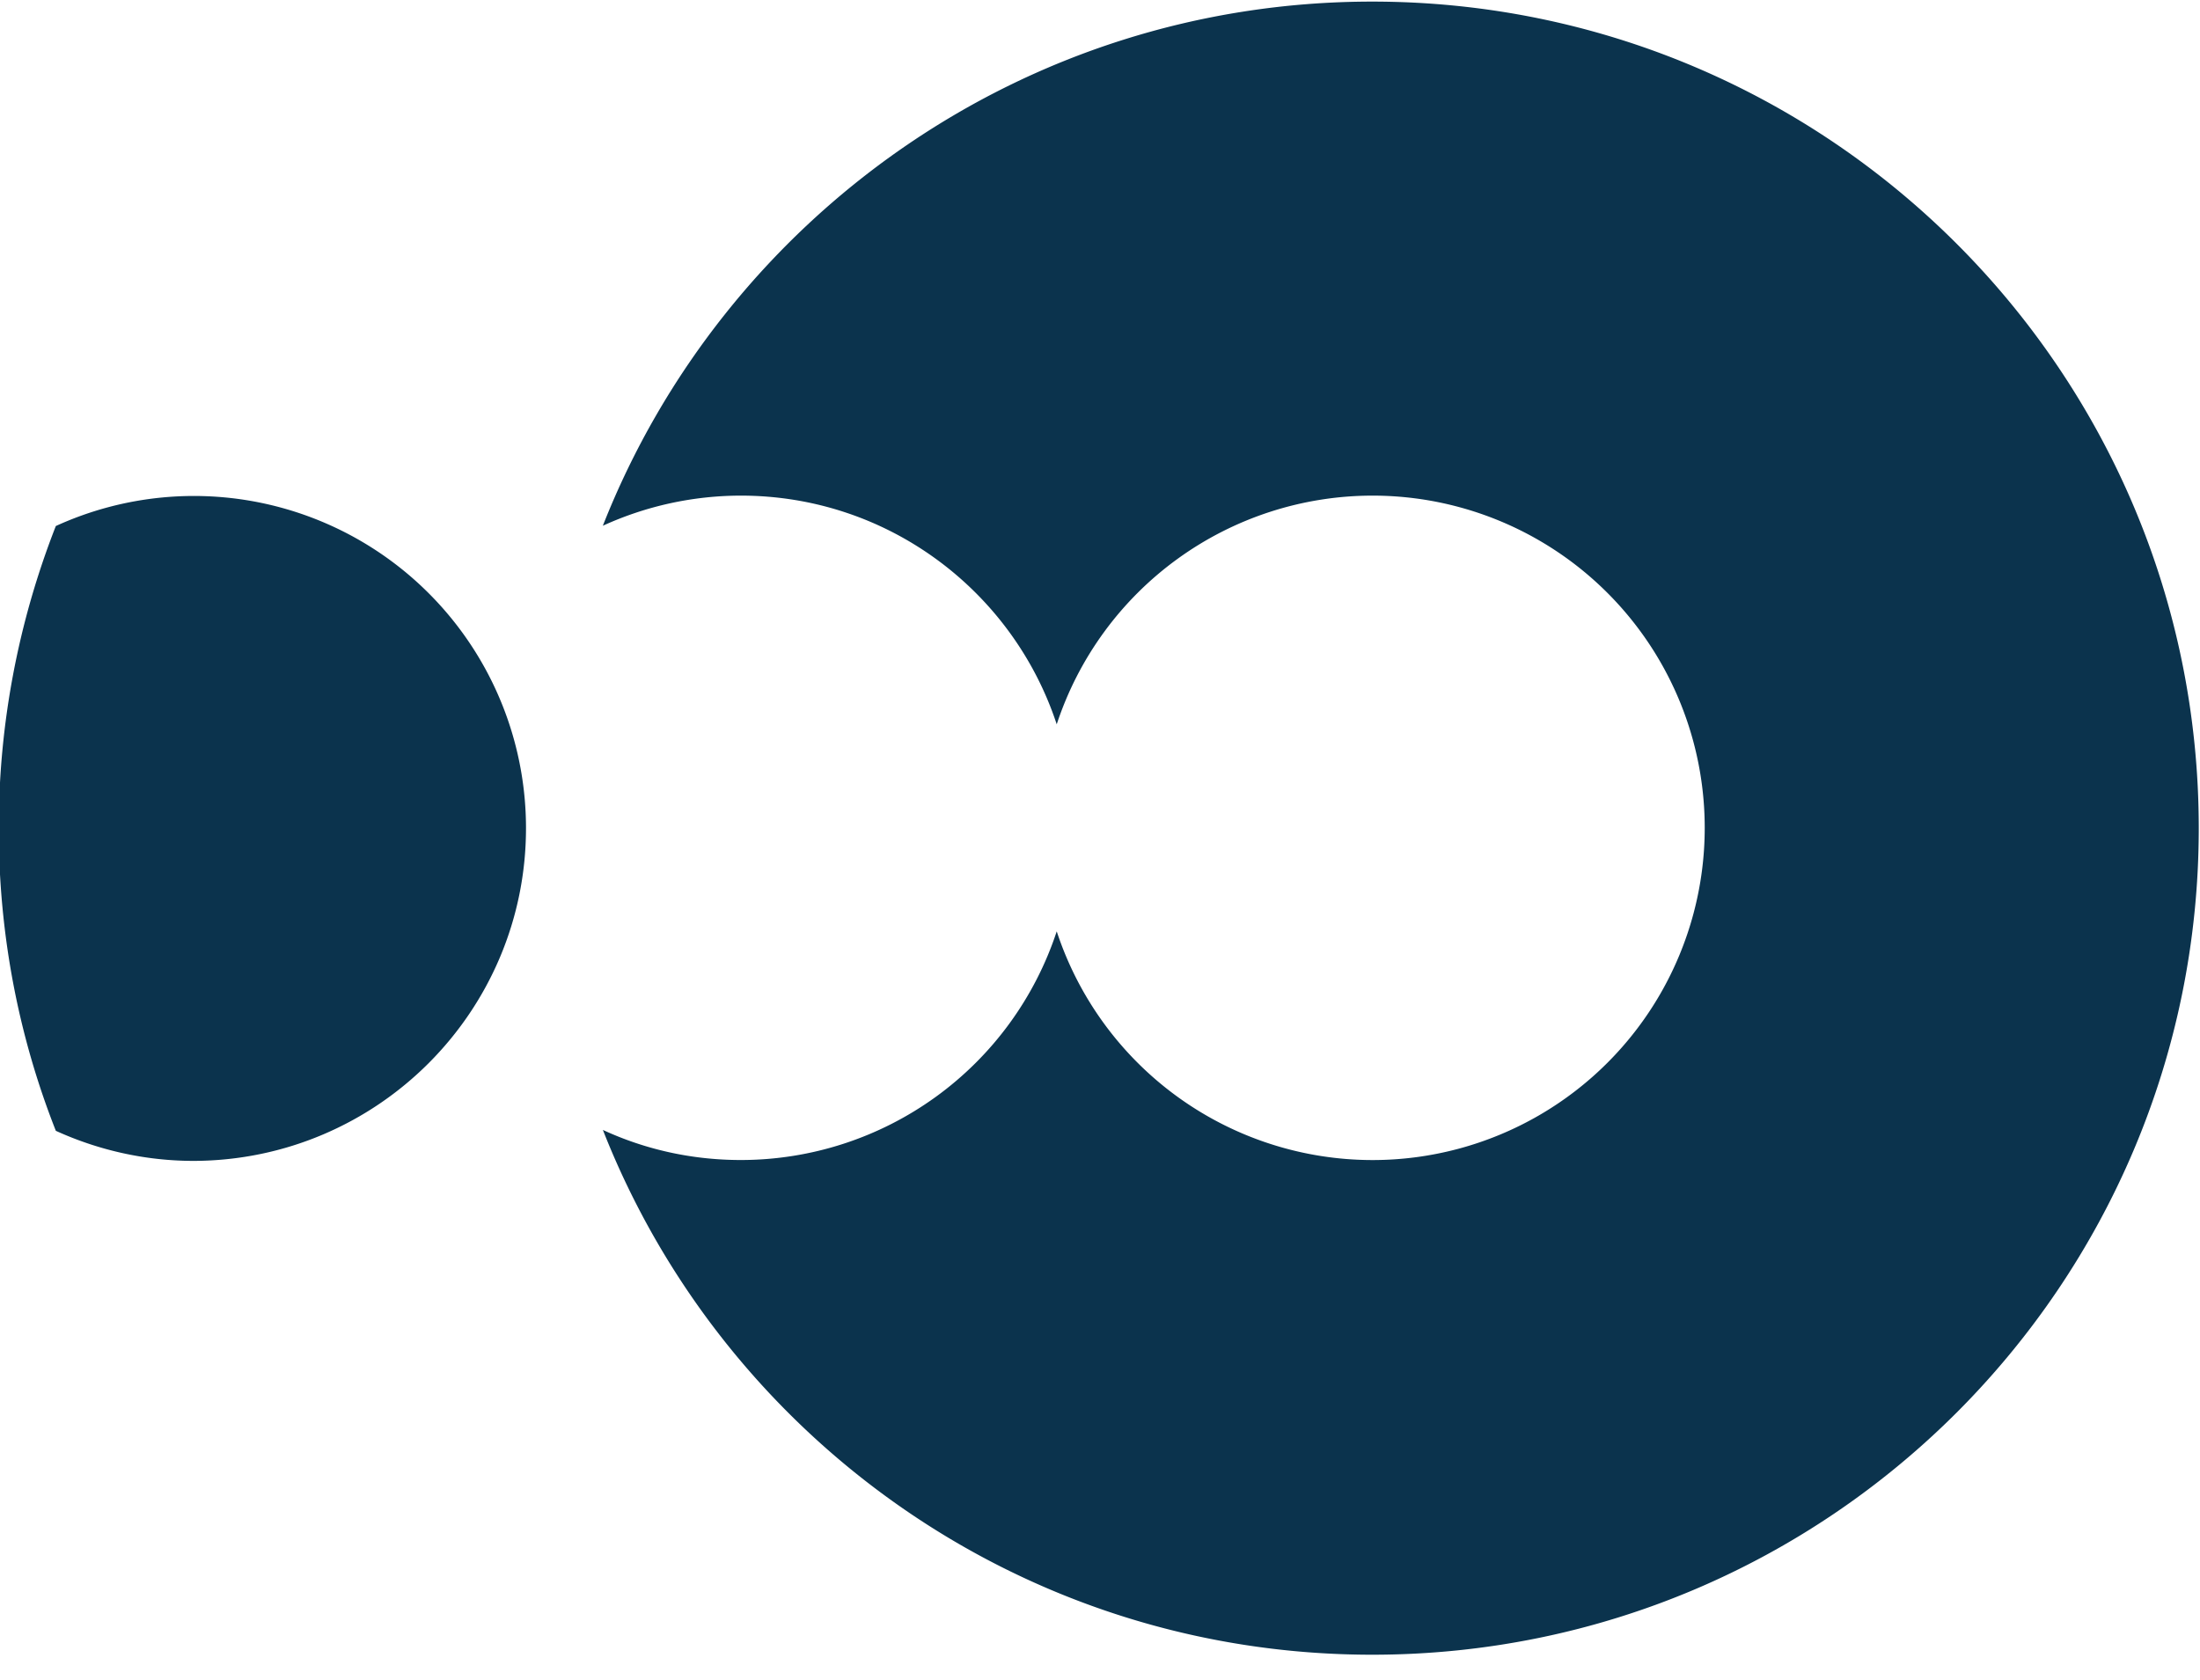 <svg width="55" height="42" fill="none" xmlns="http://www.w3.org/2000/svg"><path d="M13.15 20.703A8.303 8.303 0 0 0 1.396 13.15a20.668 20.668 0 0 0-1.427 7.56c0 2.666.502 5.214 1.427 7.559 1.05.478 2.219.752 3.45.752 4.587-.015 8.304-3.732 8.304-8.32zM34.306.04c-8.743 0-16.216 5.434-19.235 13.103a8.312 8.312 0 0 1 3.45-.753c3.686 0 6.807 2.4 7.897 5.717a8.315 8.315 0 0 1 7.896-5.717 8.303 8.303 0 0 1 8.304 8.304A8.303 8.303 0 0 1 34.314 29a8.315 8.315 0 0 1-7.896-5.717 8.314 8.314 0 0 1-7.896 5.716c-1.231 0-2.4-.266-3.45-.752 3.018 7.684 10.491 13.119 19.234 13.119 11.41 0 20.663-9.253 20.663-20.663C54.969 9.293 45.716.04 34.306.04z" fill="#0B334D"/></svg>